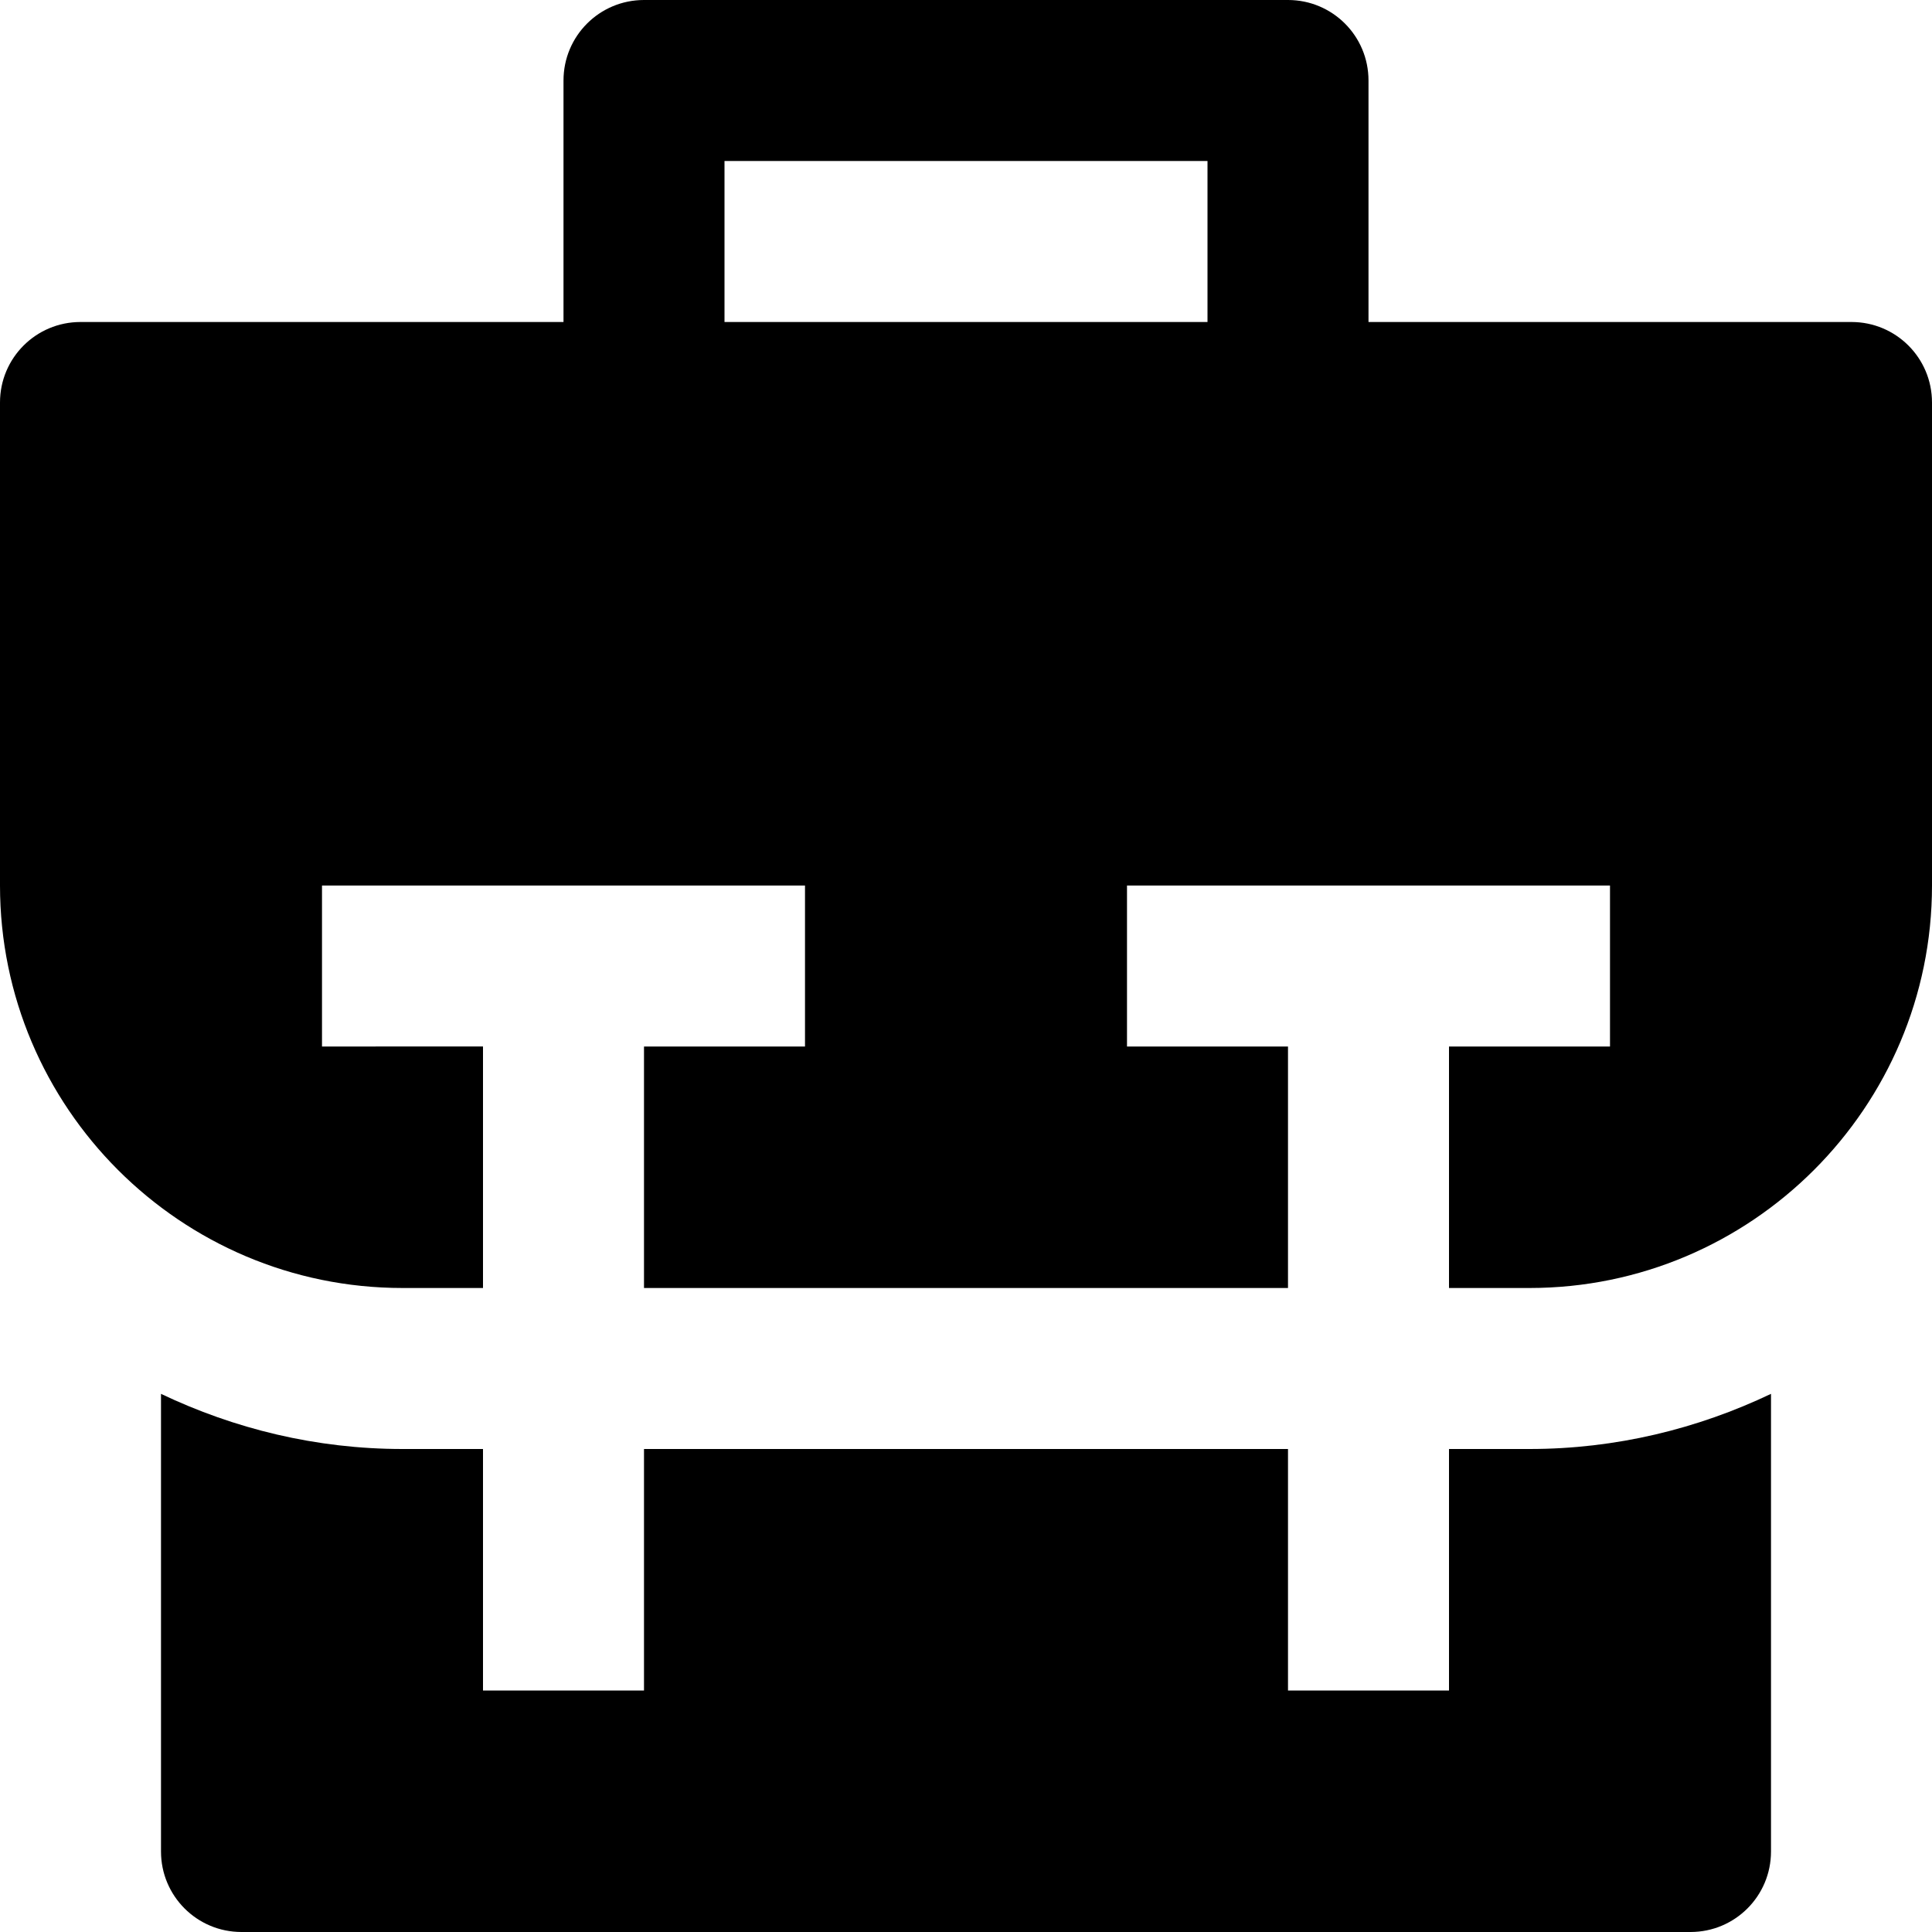 <svg id="nc_icon" version="1.1" xmlns="http://www.w3.org/2000/svg" xmlns:xlink="http://www.w3.org/1999/xlink" x="0px" y="0px" viewBox="0 0 24 24" xml:space="preserve" ><g class="nc-icon-wrapper" fill="currentColor"><path fill="currentColor" d="M23,4h-6V1c0-0.553-0.447-1-1-1H8C7.447,0,7,0.447,7,1v3H1C0.447,4,0,4.447,0,5v6c0,2.757,2.243,5,5,5h1v-3 H4v-2h6v2H8v3h8v-3h-2v-2h6v2h-2v3h1c2.757,0,5-2.243,5-5V5C24,4.447,23.553,4,23,4z M15,4H9V2h6V4z"></path> <path data-color="color-2" fill="currentColor" d="M19,18h-1v3h-2v-3H8v3H6v-3H5c-1.074,0-2.089-0.251-3-0.685V23c0,0.553,0.447,1,1,1h18 c0.553,0,1-0.447,1-1v-5.685C21.089,17.749,20.074,18,19,18z"></path></g></svg>